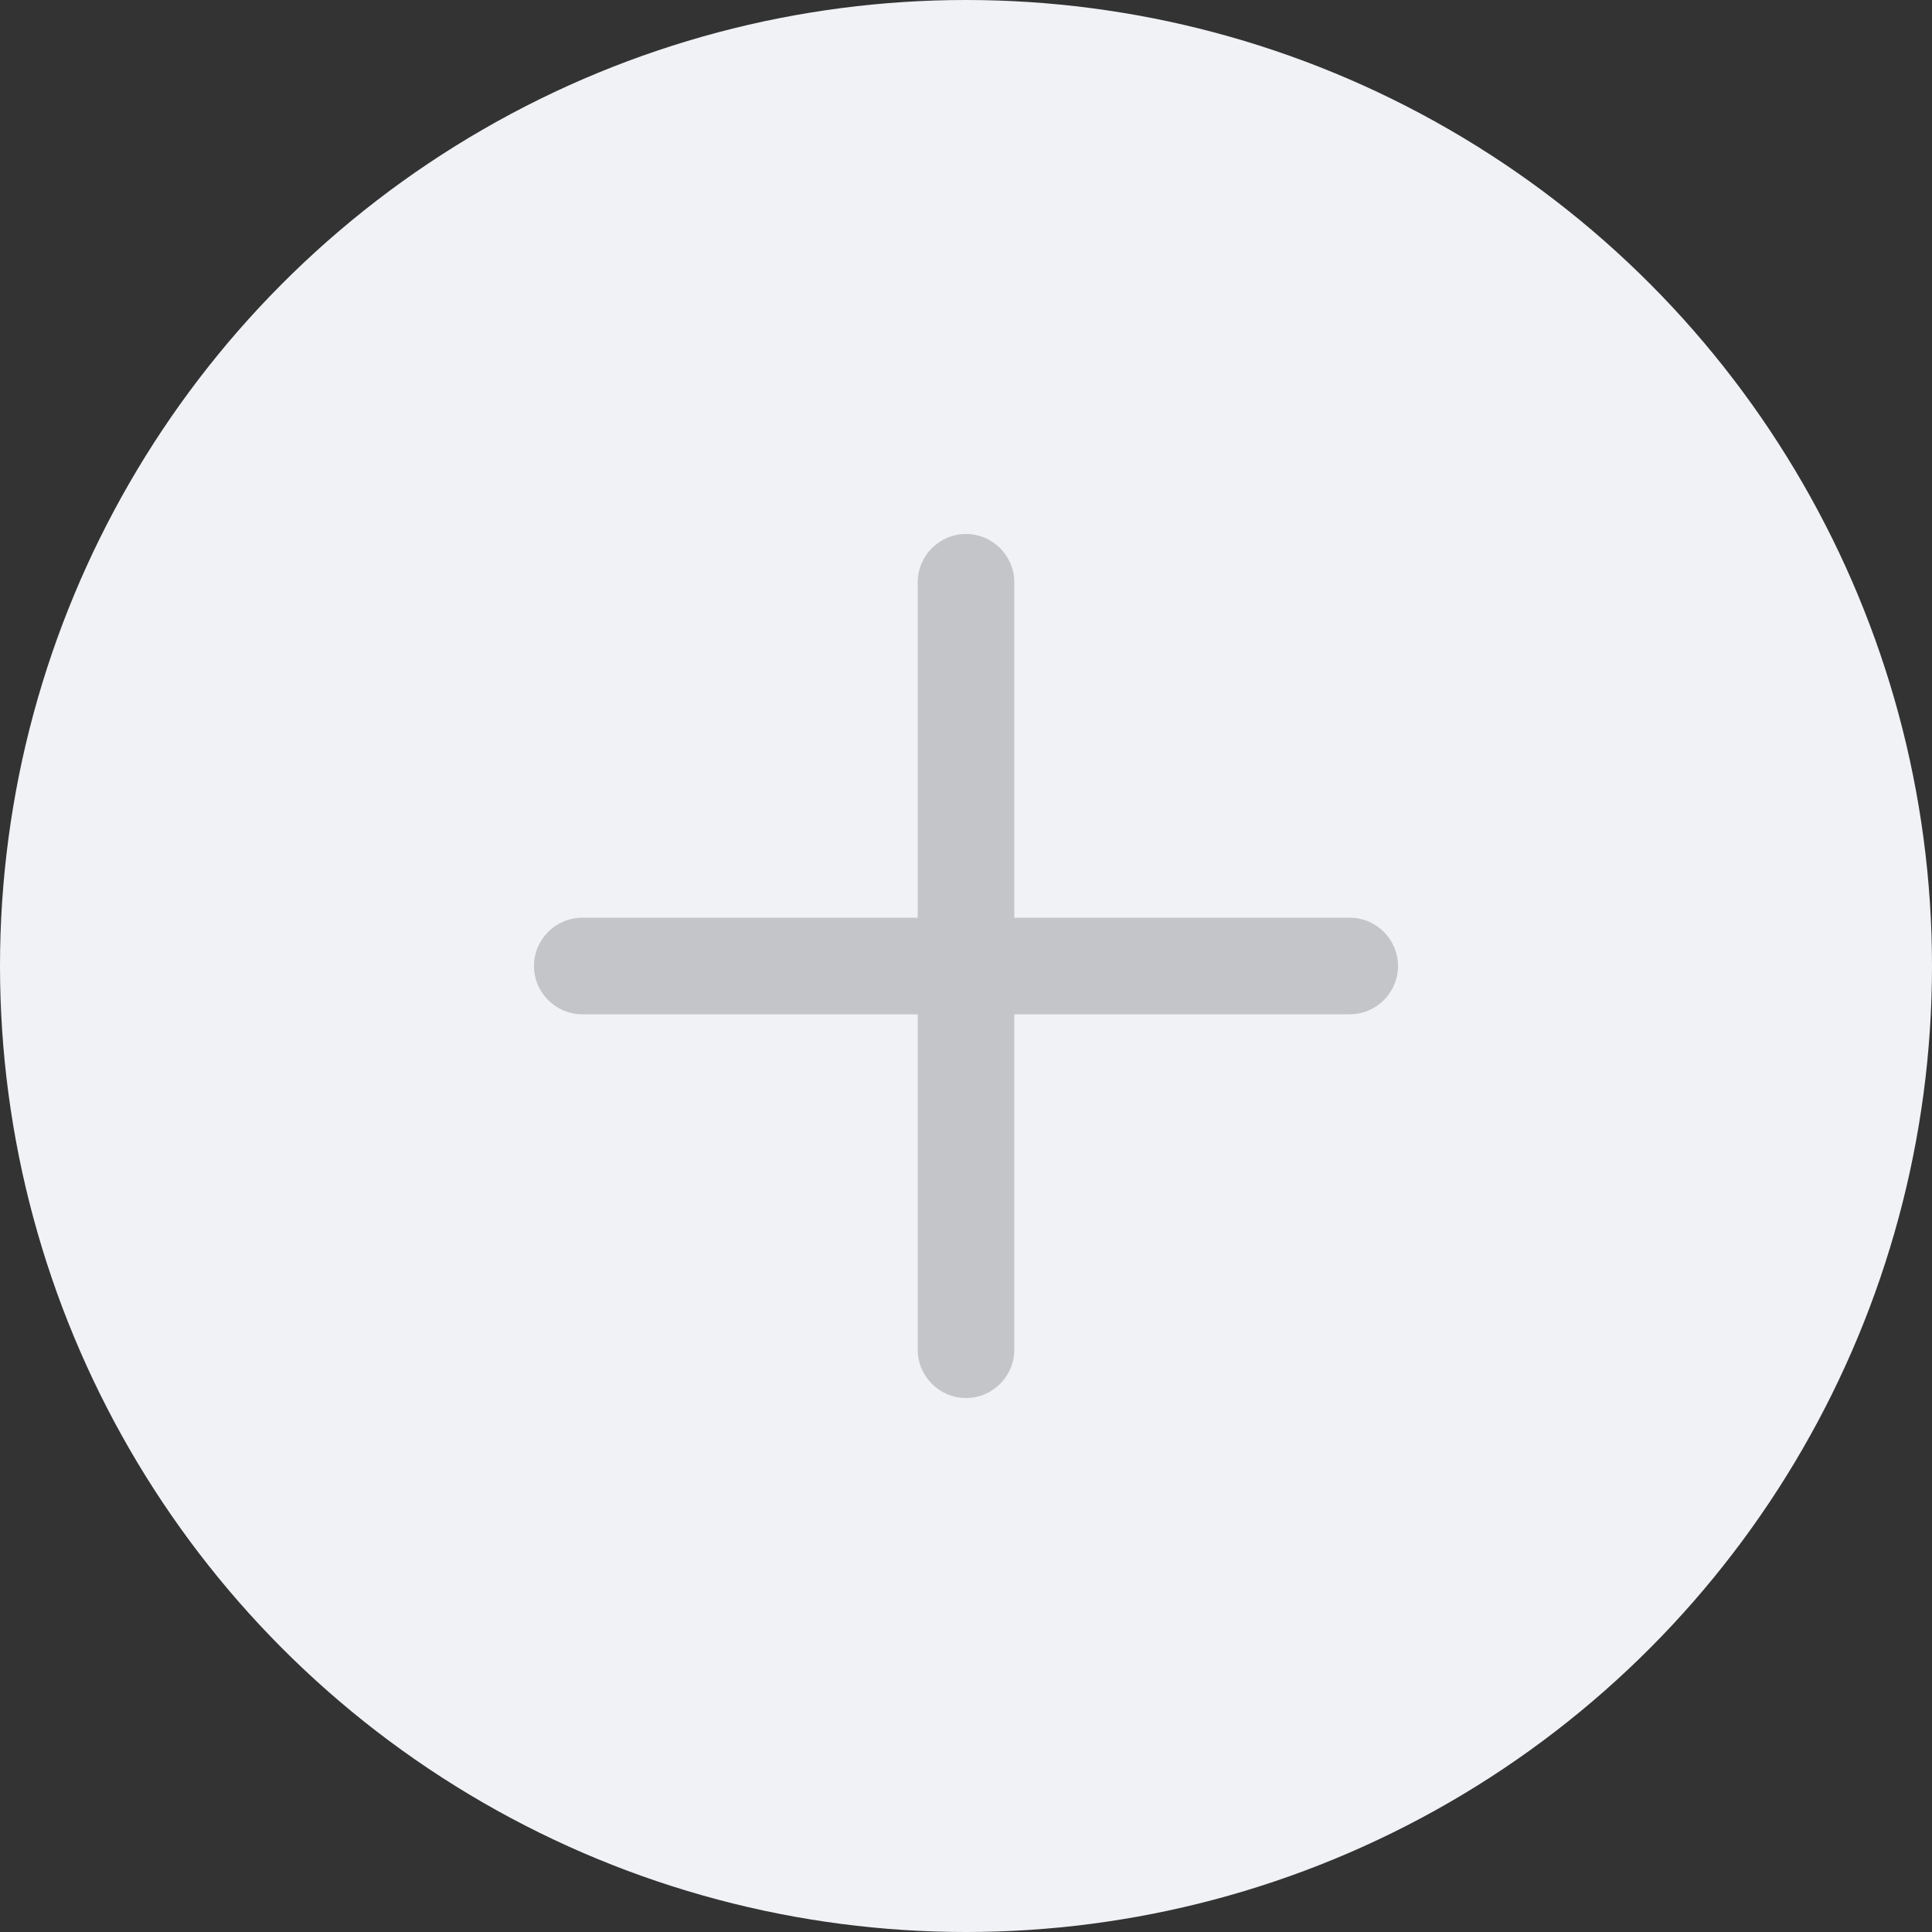 <svg width="44" height="44" viewBox="0 0 44 44" fill="none" xmlns="http://www.w3.org/2000/svg">
<rect x="0" y="0" width="44" height="44" fill="#333333" stroke="none"/>
<circle cx="22" cy="22" r="22" fill="#F0F2F5"/>
<rect width="29.333" height="29.333" transform="translate(7.333 7.333)" fill="#F0F2F5"/>
<path d="M13.261 23.1H20.9V30.739C20.9 31.344 21.395 31.839 22 31.839C22.605 31.839 23.1 31.344 23.1 30.739V23.1H30.739C31.344 23.1 31.839 22.605 31.839 22C31.839 21.395 31.344 20.9 30.739 20.9H23.1V13.261C23.1 12.656 22.605 12.161 22 12.161C21.395 12.161 20.9 12.656 20.9 13.261V20.9H13.261C12.656 20.9 12.161 21.395 12.161 22C12.161 22.605 12.656 23.1 13.261 23.1Z" fill="#C3C5C9"/>
</svg>
